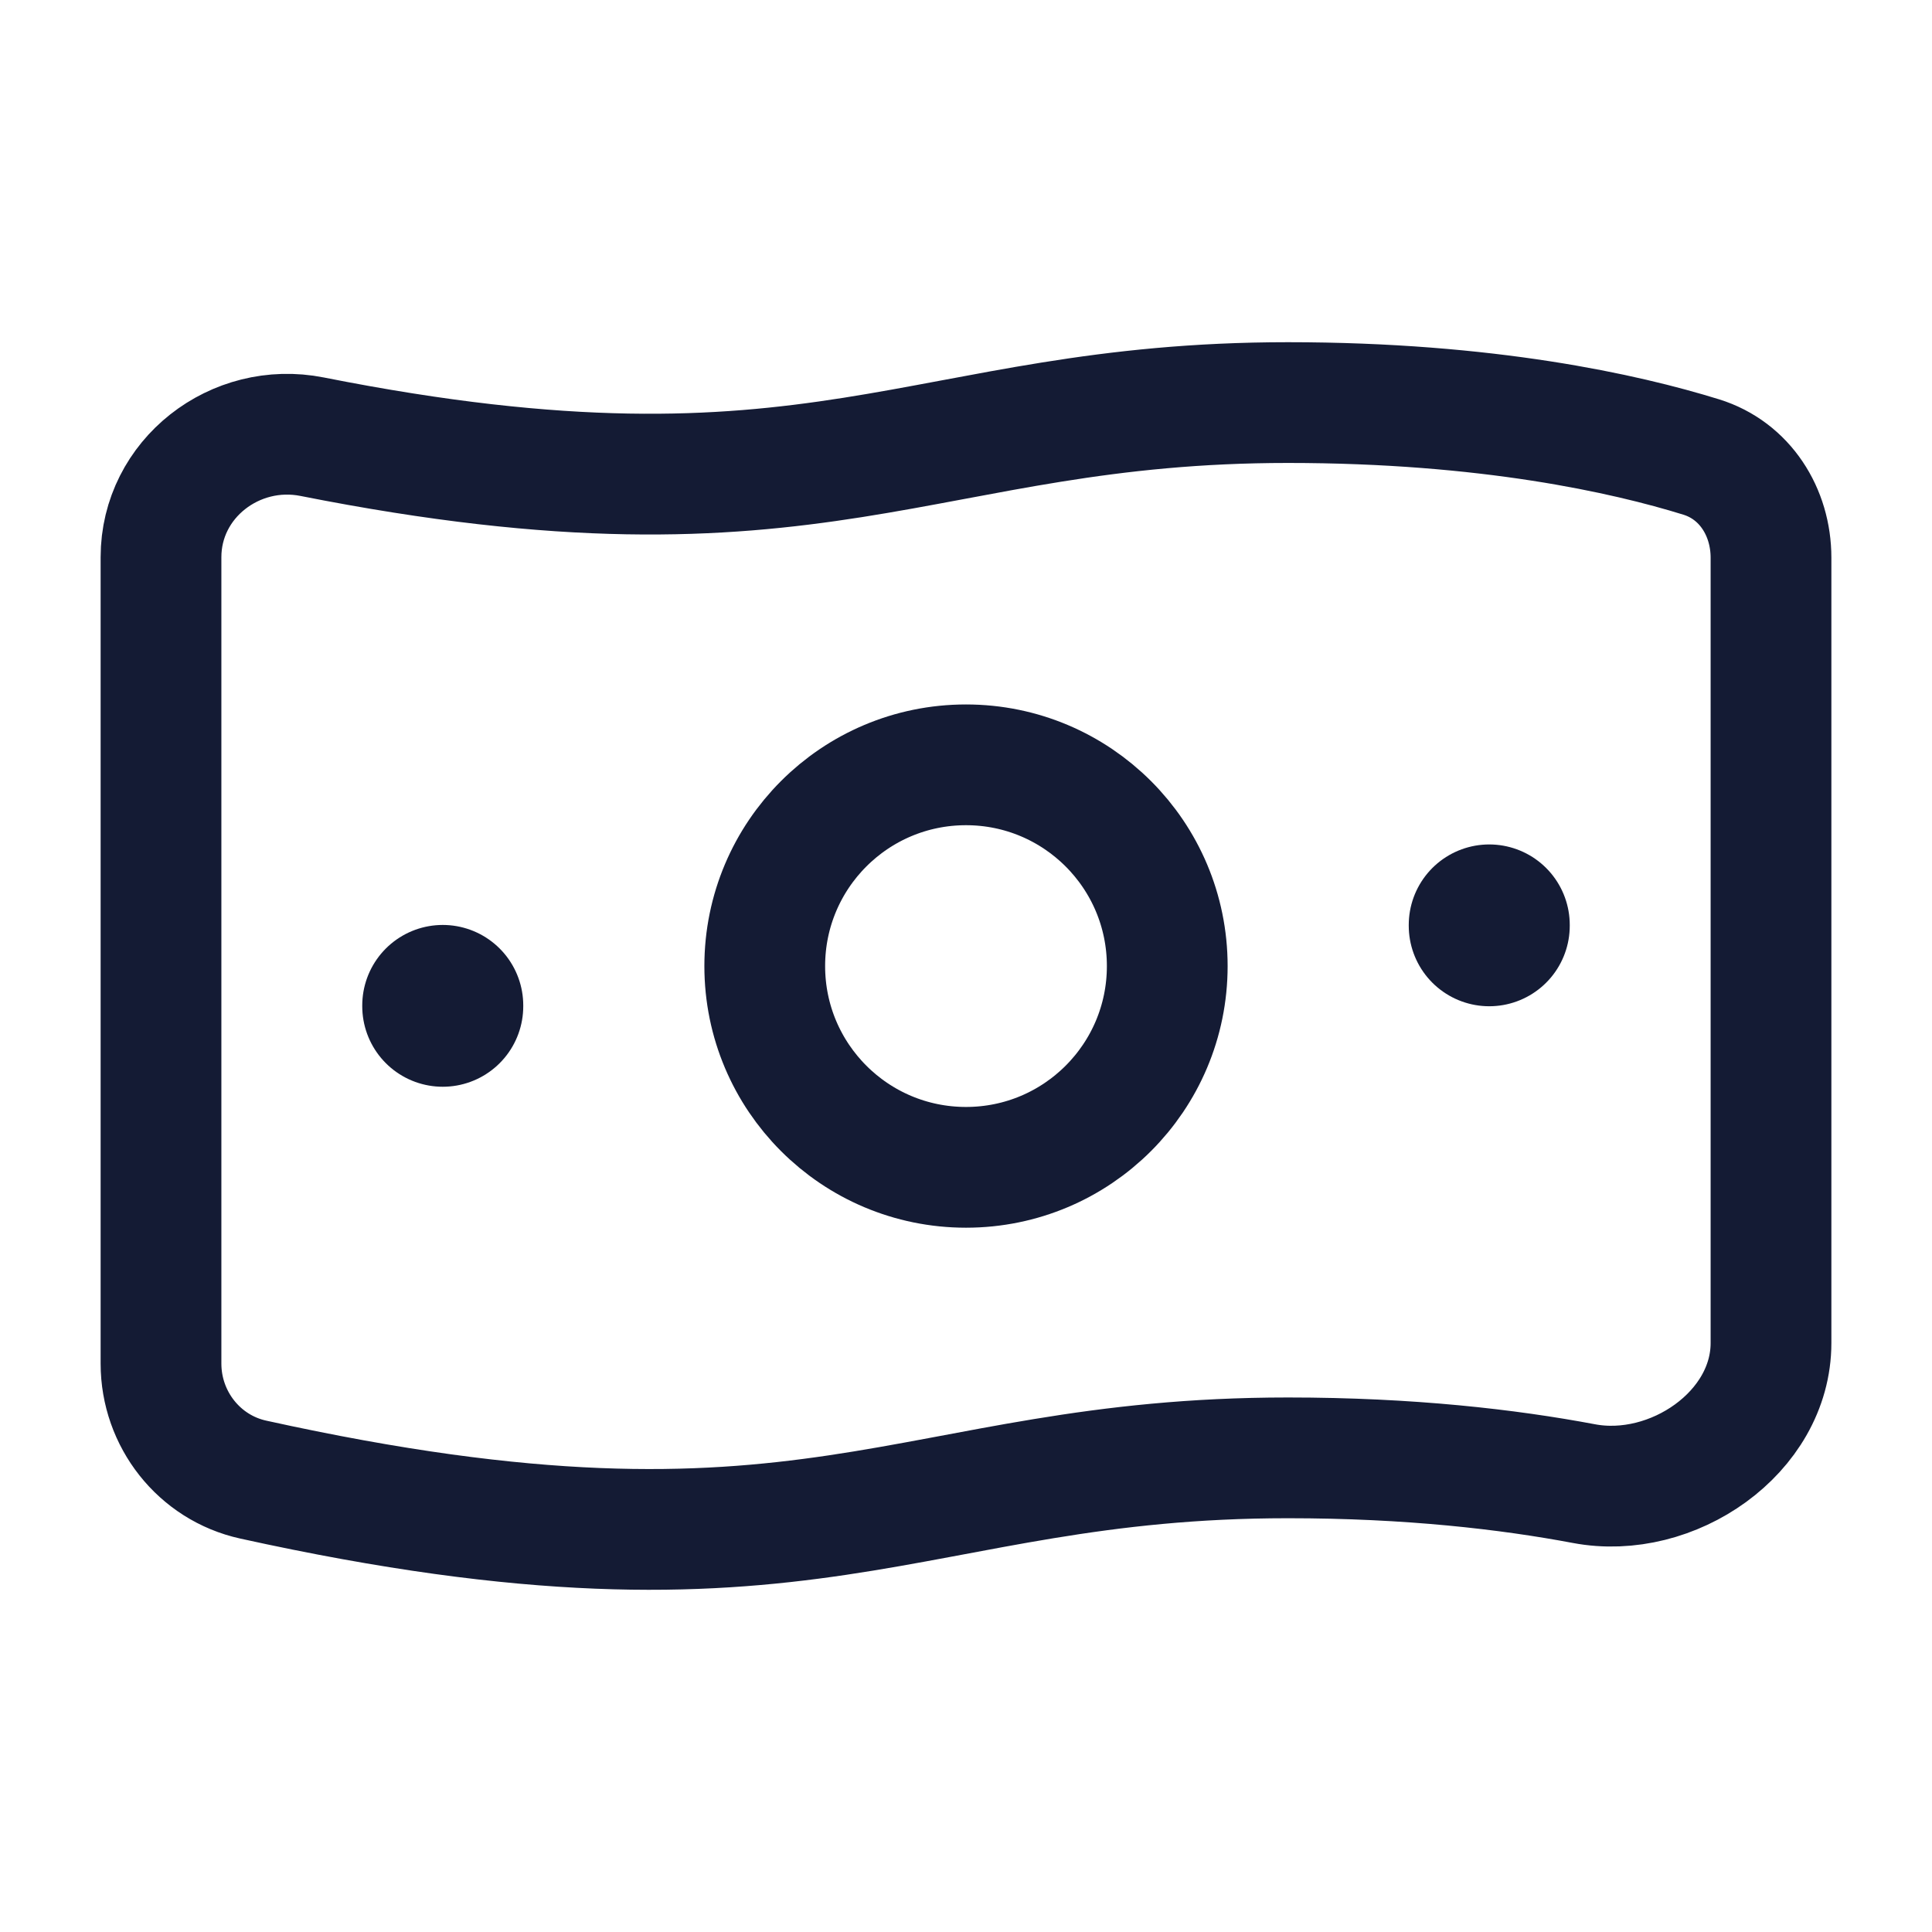 <svg width="24" height="24" viewBox="0 0 24 24" fill="none" xmlns="http://www.w3.org/2000/svg">
<path d="M14.5 12.001C14.5 13.382 13.381 14.501 12 14.501C10.619 14.501 9.5 13.382 9.5 12.001C9.5 10.62 10.619 9.501 12 9.501C13.381 9.501 14.5 10.62 14.5 12.001Z" stroke="#141B34" stroke-width="1.5" stroke-linecap="round" stroke-linejoin="round"/>
<path d="M18.5 11.49V11.5" stroke="#141B34" stroke-width="2" stroke-linecap="round" stroke-linejoin="round"/>
<path d="M5.5 12.49V12.5" stroke="#141B34" stroke-width="2" stroke-linecap="round" stroke-linejoin="round"/>
<path d="M16 5.001C18.479 5.001 20.19 5.385 21.133 5.677C21.676 5.845 22 6.36 22 6.928V16.683C22 17.798 20.772 18.637 19.676 18.43C18.736 18.253 17.511 18.11 16 18.11C11.249 18.11 10.11 19.916 3.145 18.38C2.473 18.232 2 17.628 2 16.939V6.922C2 5.946 2.921 5.235 3.878 5.425C10.197 6.678 11.421 5.001 16 5.001Z" stroke="#141B34" stroke-width="1.5" stroke-linecap="round" stroke-linejoin="round"/>
</svg>
